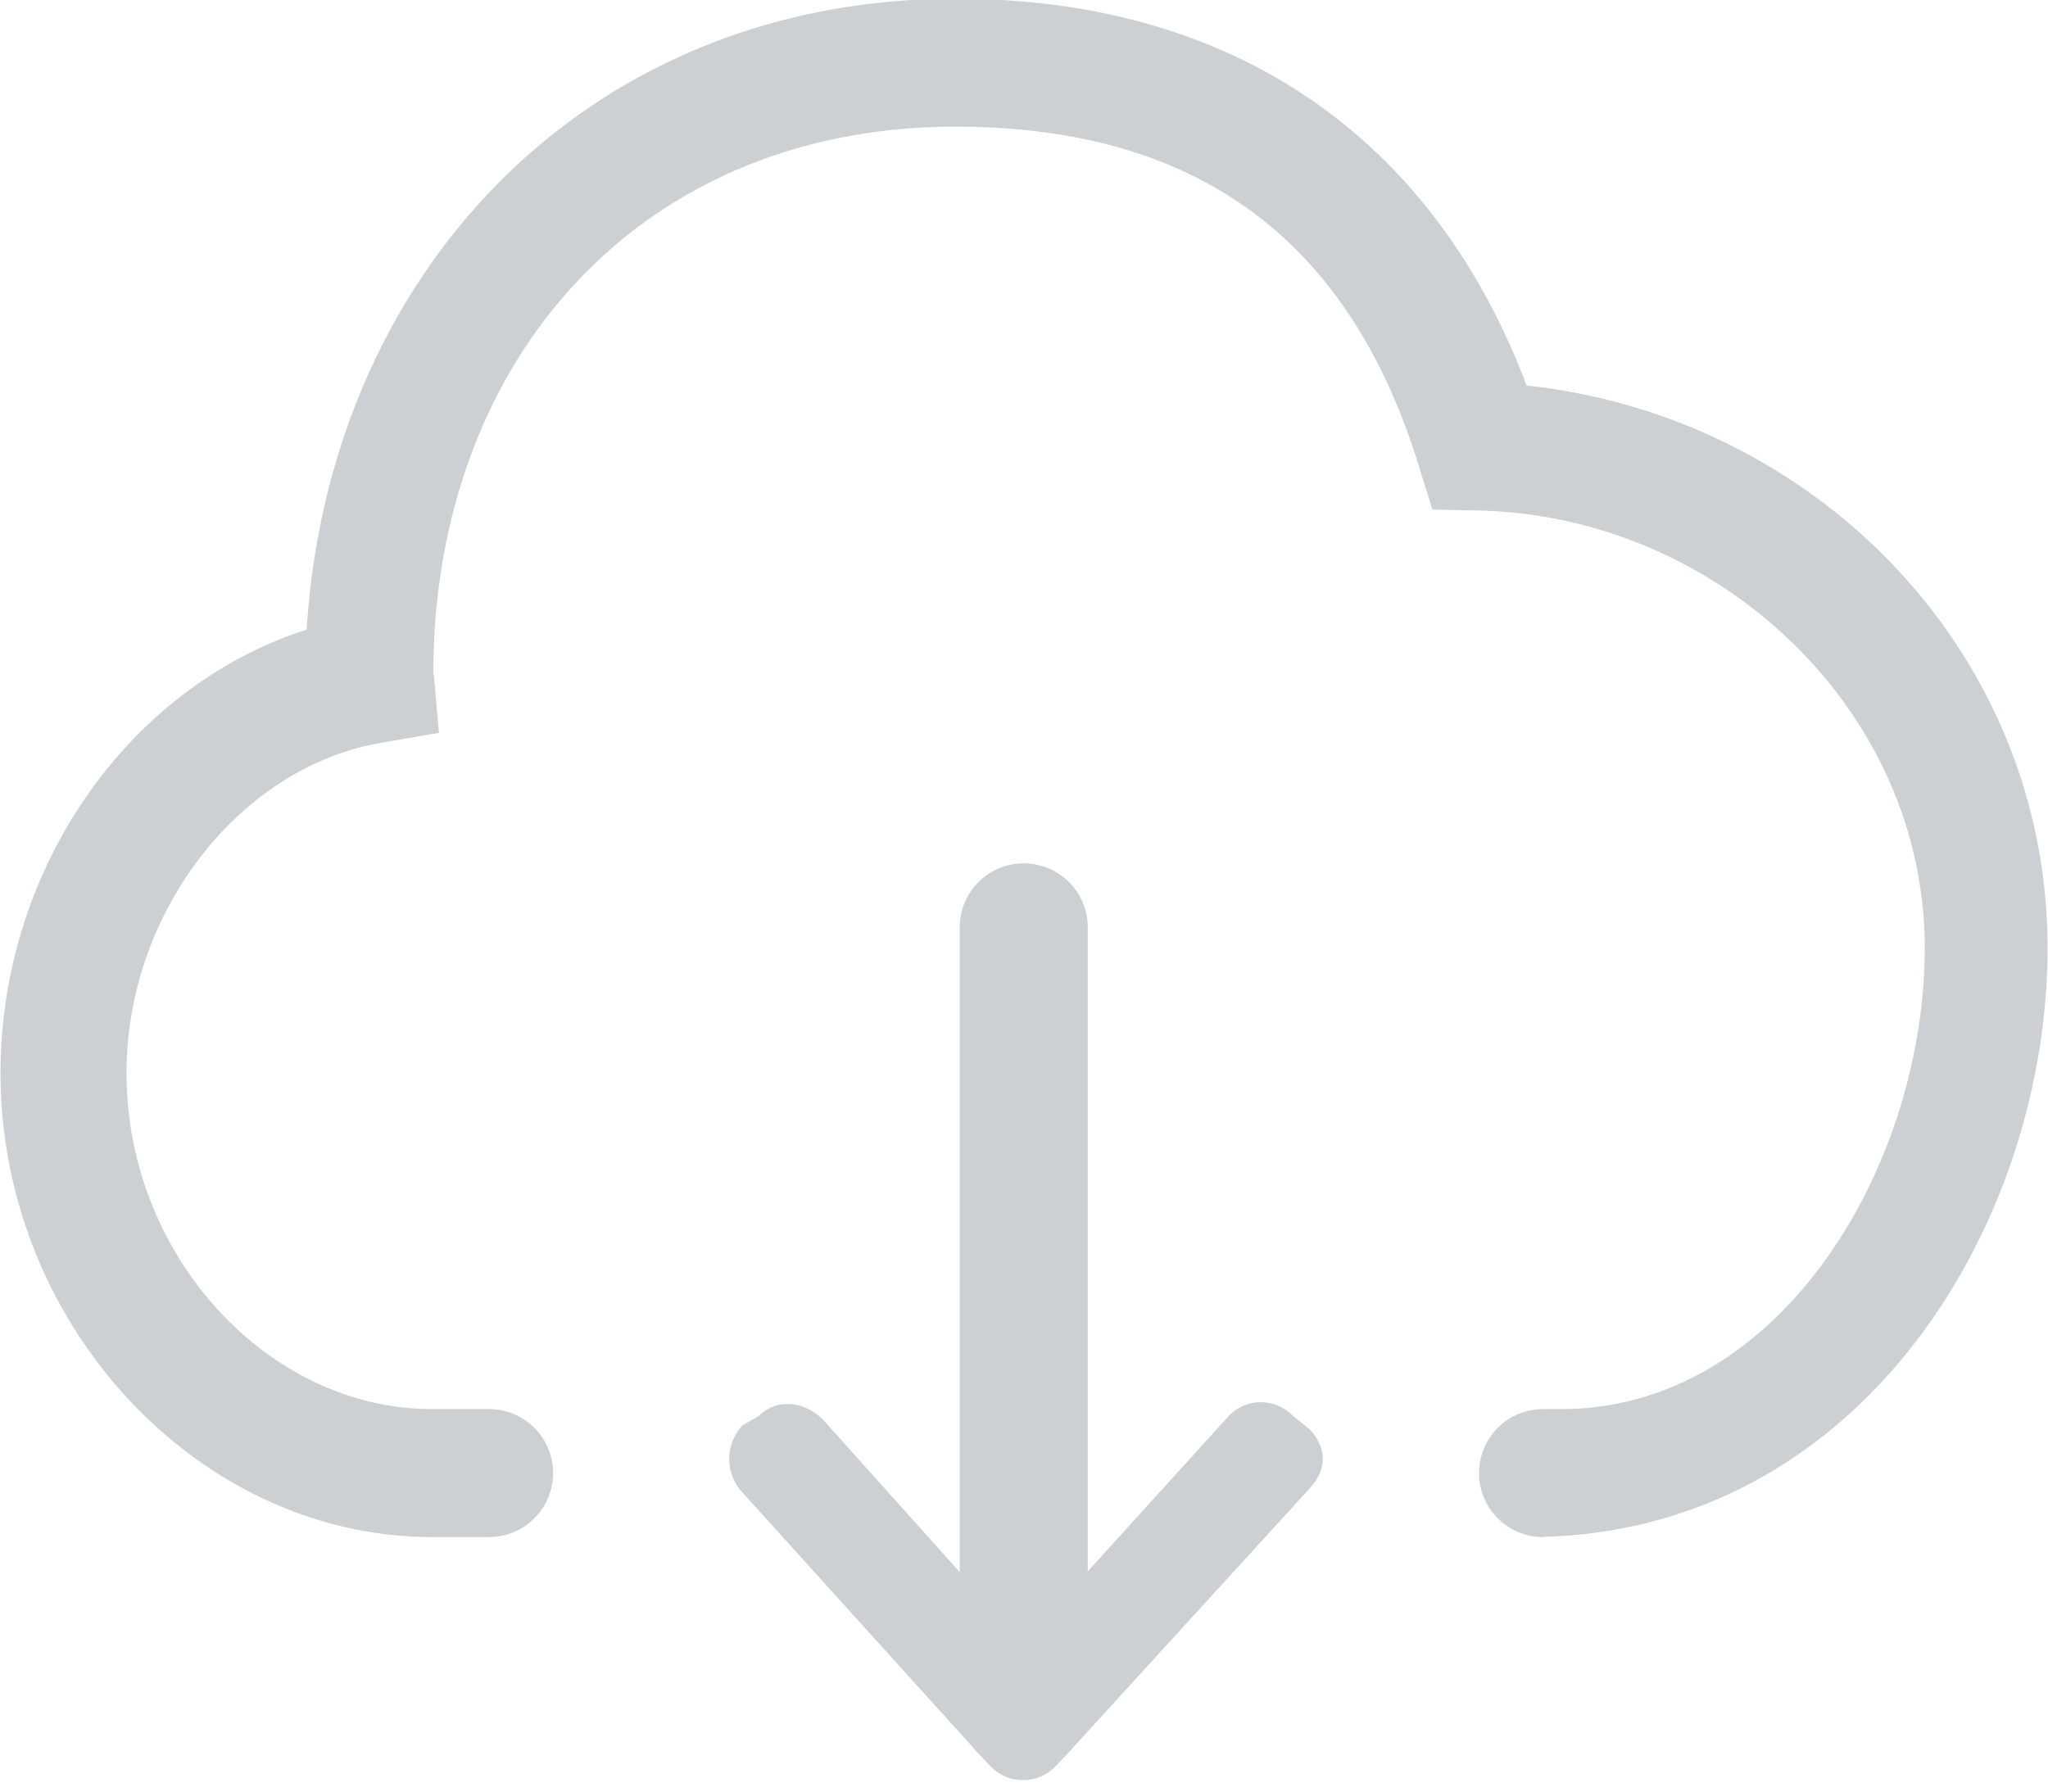 <svg xmlns="http://www.w3.org/2000/svg" xmlns:xlink="http://www.w3.org/1999/xlink" width="32" height="28" viewBox="0 0 32 28"><defs><path id="g18oa" d="M523.11 6103.022a1 1 0 1 1 0-2h.286c3.42 0 5.678-3.798 5.678-7.207 0-3.745-3.257-6.758-6.972-6.836l-.721-.015-.214-.69c-1.032-3.337-3.263-5.294-7.235-5.294-4.956 0-8.161 3.674-8.161 8.545l.007.012.08.916-.907.157c-2.211.38-3.974 2.648-3.974 5.163 0 2.846 2.204 5.249 4.776 5.249h.889a1 1 0 1 1 0 2h-.89c-3.655 0-6.744-3.32-6.744-7.25 0-3.209 2.005-6.043 4.784-6.932.346-5.582 4.377-9.86 10.14-9.86 4.528 0 7.526 2.344 8.921 6.045 4.522.487 8.14 4.174 8.14 8.79 0 4.294-2.883 9.072-7.883 9.204zm-4.914-1.889a.693.693 0 0 1 1.01 0l.253.201c.279.293.279.64 0 .933l-3.702 4.055c-.005.005-.006.011-.011.016l-.253.266a.69.69 0 0 1-.507.216.697.697 0 0 1-.509-.216l-.253-.266c-.005-.005-.005-.012-.01-.016l-3.61-3.993a.772.772 0 0 1 0-1.057l.252-.139c.28-.291.732-.23 1.012.063l2.128 2.374v-10.077a1 1 0 1 1 2 0v10.066z"/></defs><g><g transform="translate(-499 -6079)"><use fill="#ccd0d2" xlink:href="#g18oa"/></g></g></svg>